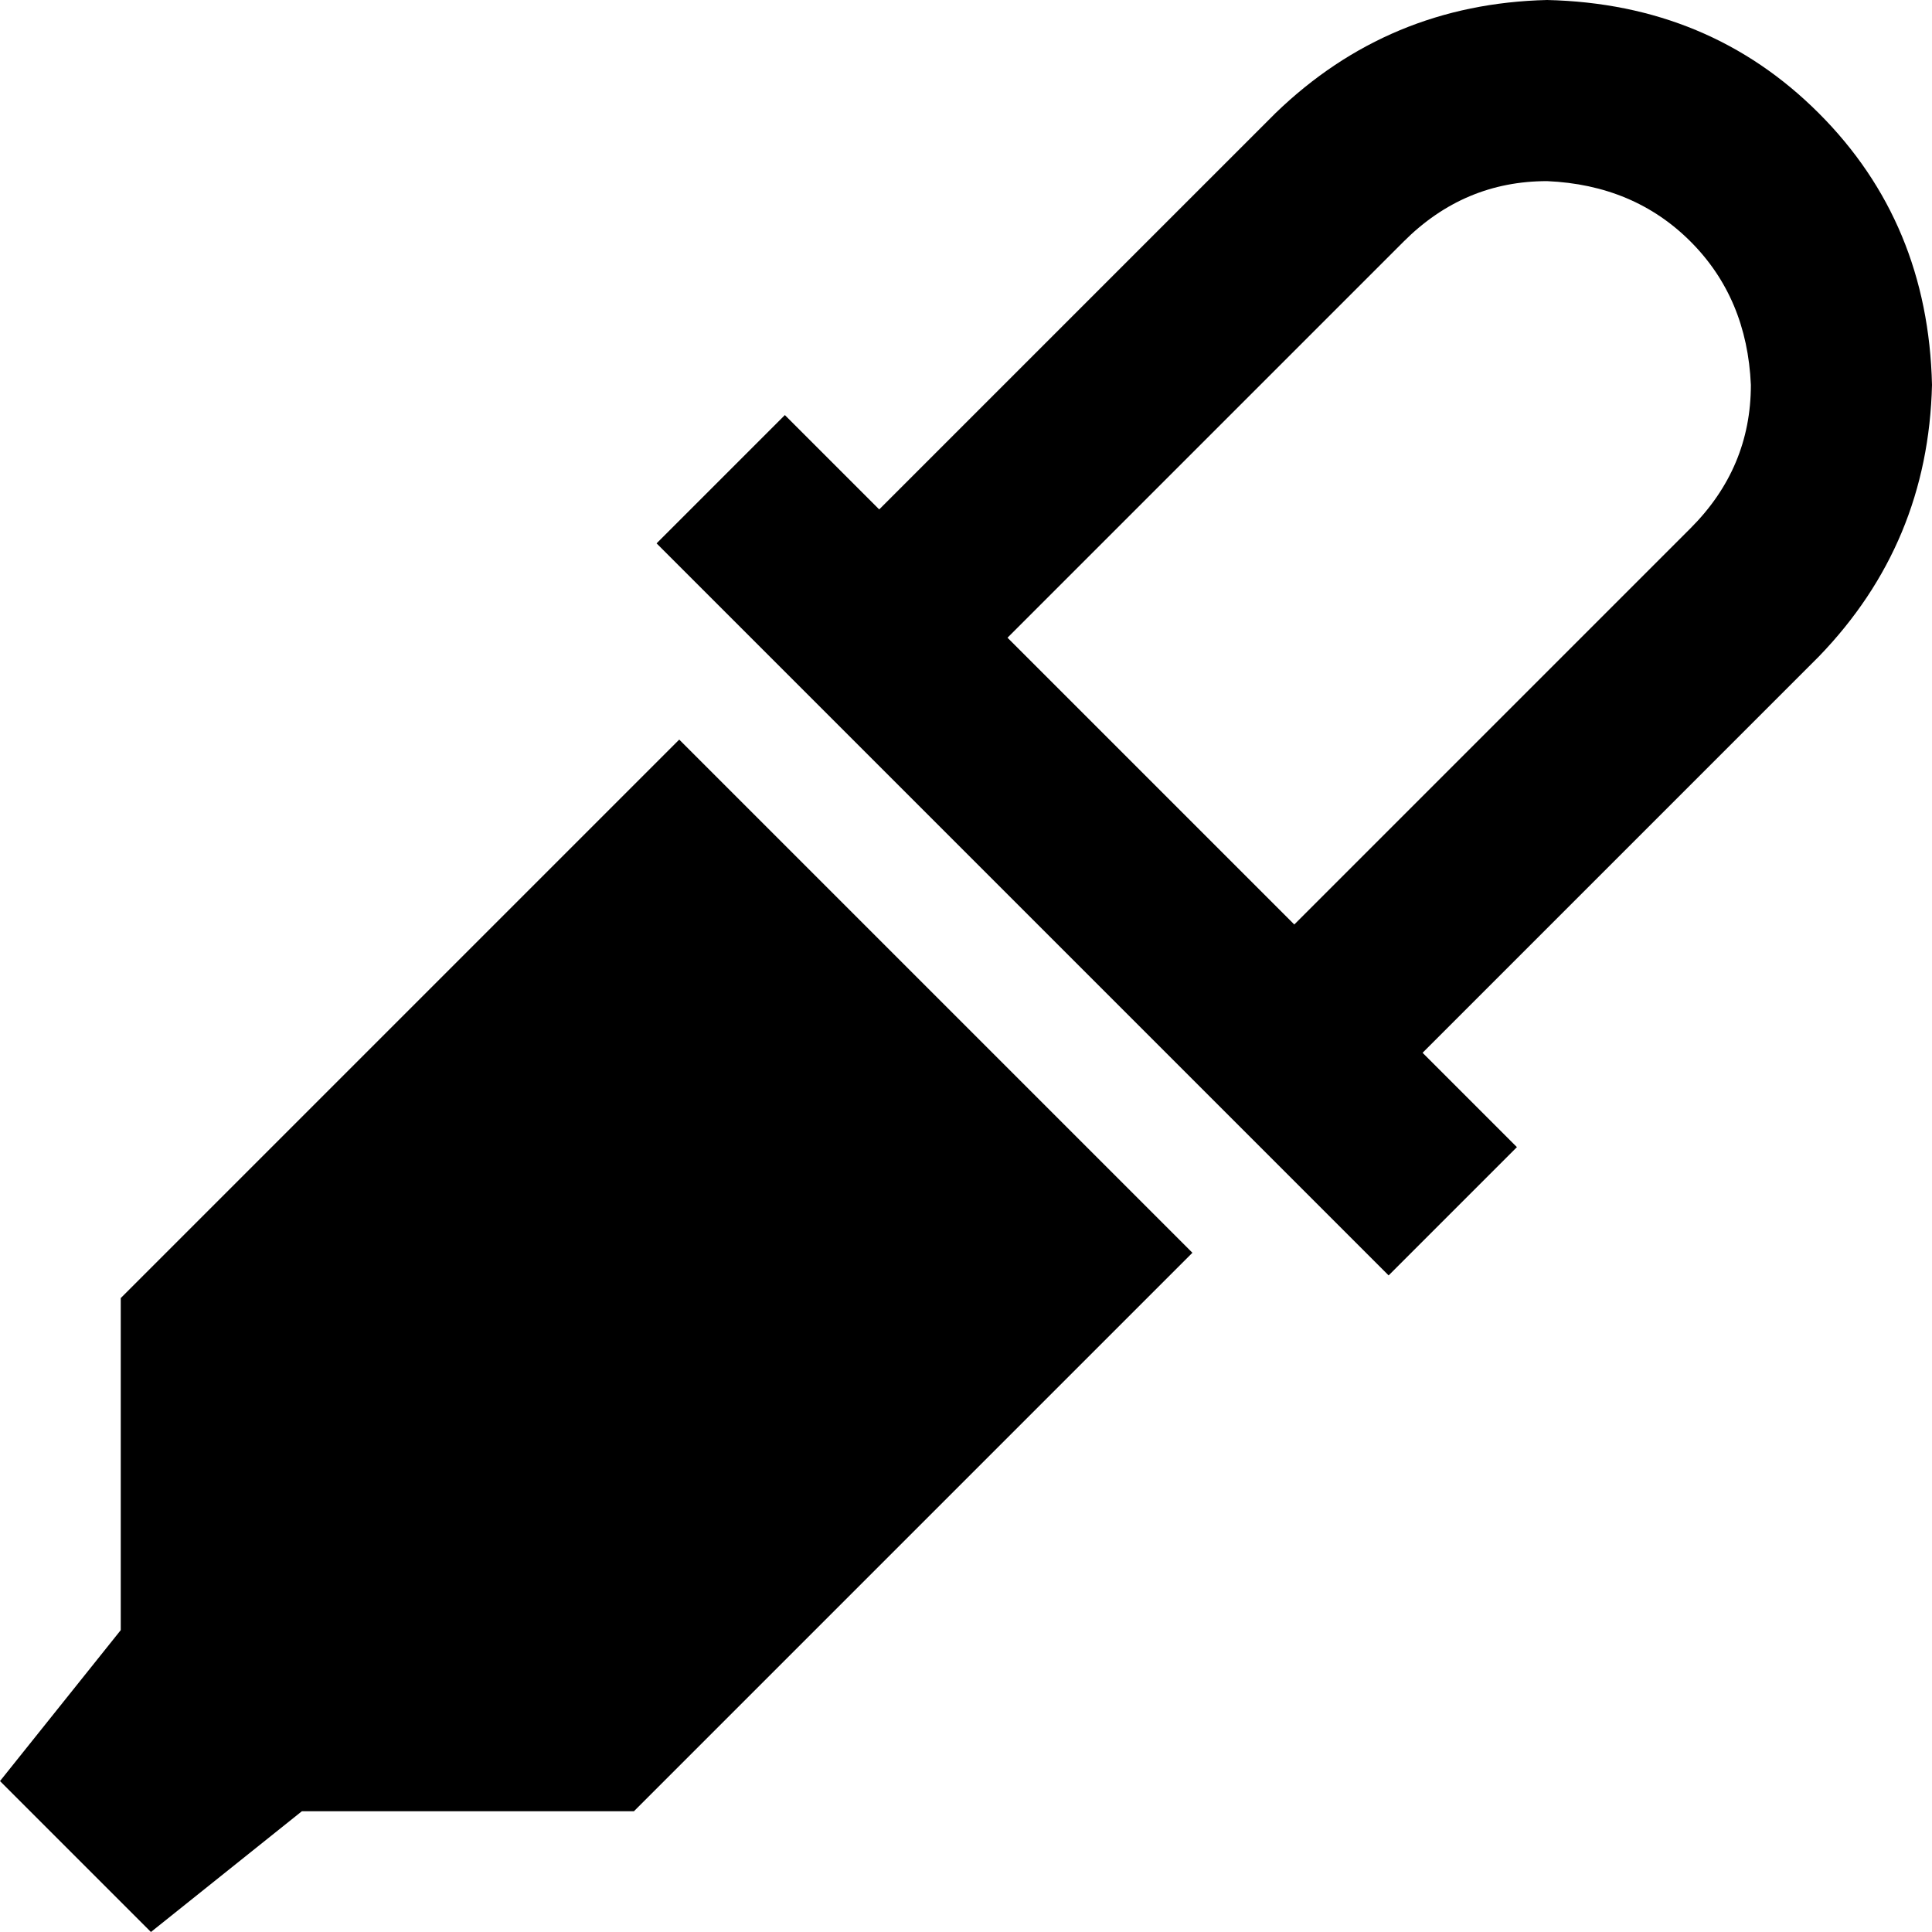 <svg xmlns="http://www.w3.org/2000/svg" viewBox="0 0 512 512">
  <path d="M 233 135 L 338 30 L 233 135 L 338 30 Q 368 1 410 0 Q 453 1 482 30 Q 511 59 512 102 Q 511 144 482 174 L 377 279 L 377 279 L 385 287 L 385 287 L 402 304 L 402 304 L 368 338 L 368 338 L 351 321 L 351 321 L 191 161 L 191 161 L 174 144 L 174 144 L 208 110 L 208 110 L 225 127 L 225 127 L 233 135 L 233 135 Z M 343 245 L 448 140 L 343 245 L 448 140 Q 464 124 464 102 Q 463 79 448 64 Q 433 49 410 48 Q 388 48 372 64 L 267 169 L 267 169 L 343 245 L 343 245 Z M 180 196 L 316 332 L 180 196 L 316 332 L 168 480 L 168 480 L 80 480 L 80 480 L 40 512 L 40 512 L 0 472 L 0 472 L 32 432 L 32 432 L 32 344 L 32 344 L 180 196 L 180 196 Z" />
</svg>